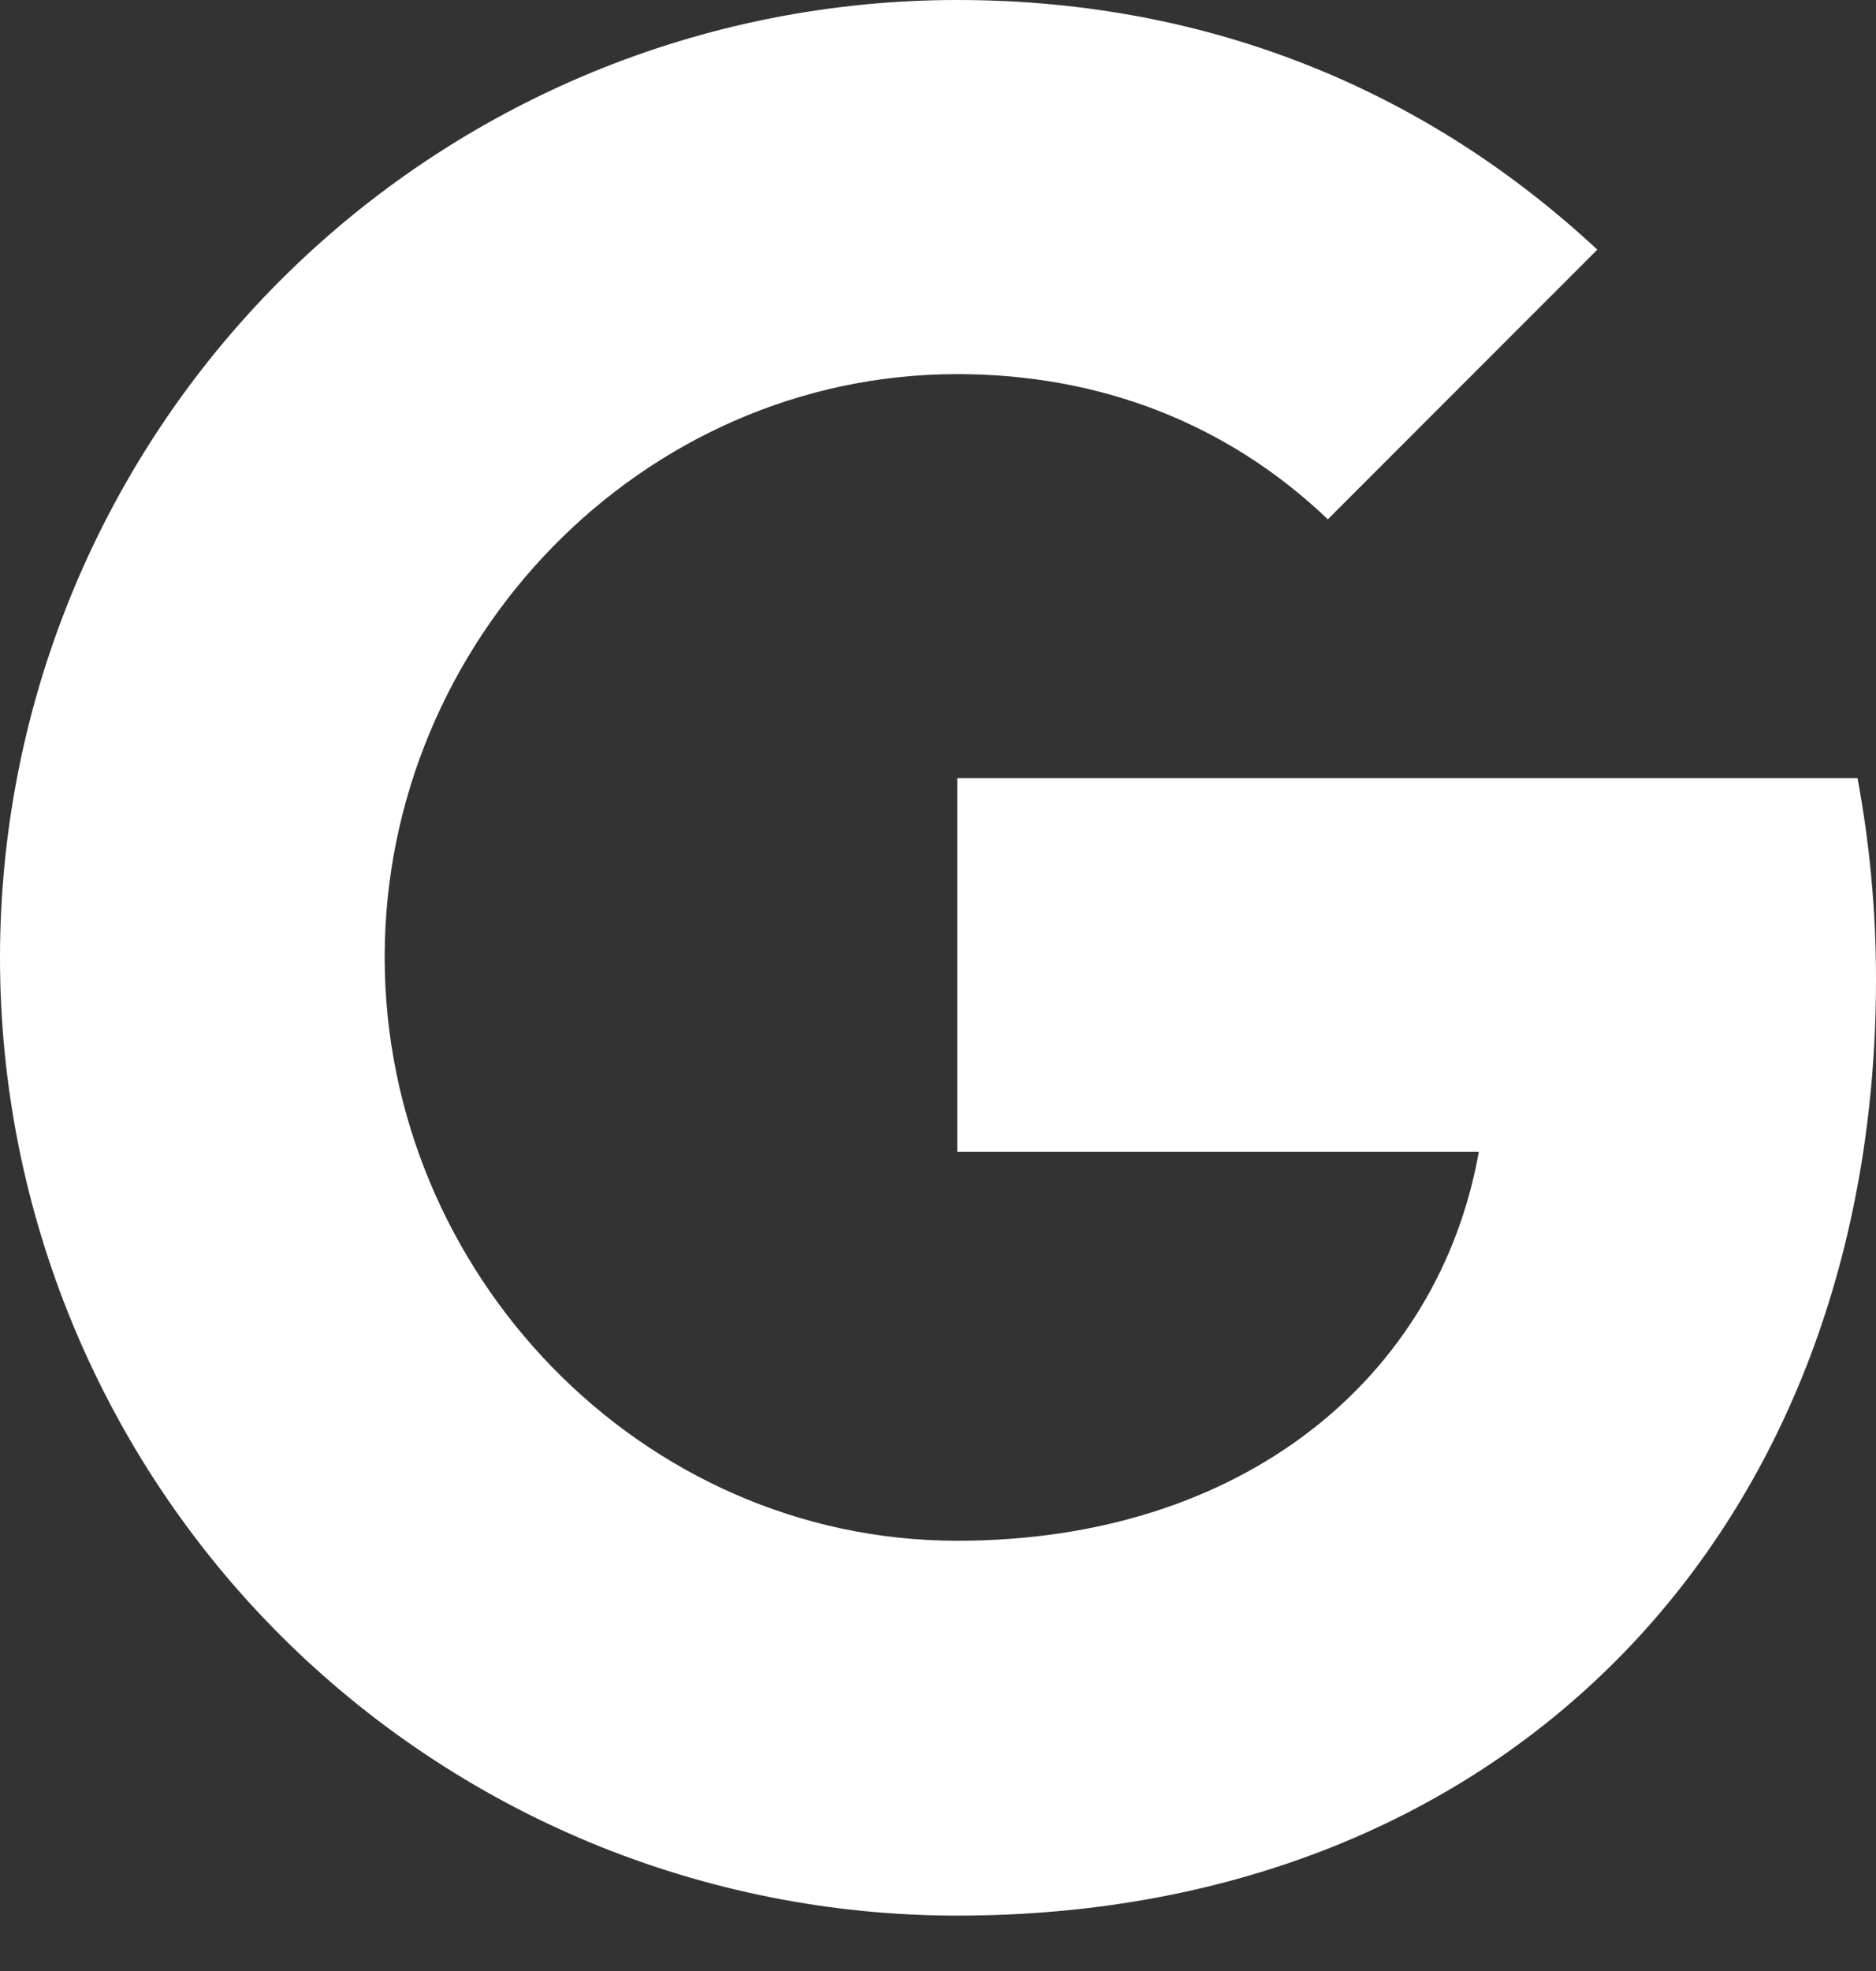 <svg width="20" height="21" viewBox="0 0 20 21" fill="none" xmlns="http://www.w3.org/2000/svg">
<rect x="0" y="0" width="20" height="21" fill="#333333" stroke="none"/>
<path d="M19.803 8.291C19.93 8.974 20 9.688 20 10.434C20 16.264 16.098 20.41 10.205 20.41C8.865 20.41 7.537 20.146 6.299 19.634C5.061 19.121 3.936 18.369 2.988 17.422C2.04 16.474 1.289 15.349 0.776 14.11C0.263 12.872 -0 11.545 4.74216e-07 10.205C-0 8.865 0.263 7.537 0.776 6.299C1.289 5.061 2.04 3.936 2.988 2.988C3.936 2.04 5.061 1.289 6.299 0.776C7.537 0.263 8.865 -0 10.205 4.74216e-07C12.96 4.74216e-07 15.262 1.014 17.029 2.66L14.152 5.537V5.529C13.081 4.509 11.722 3.986 10.205 3.986C6.838 3.986 4.101 6.83 4.101 10.198C4.101 13.566 6.838 16.416 10.205 16.416C13.26 16.416 15.339 14.67 15.766 12.271H10.205V8.291H19.804H19.803Z" fill="white"/>
</svg>
